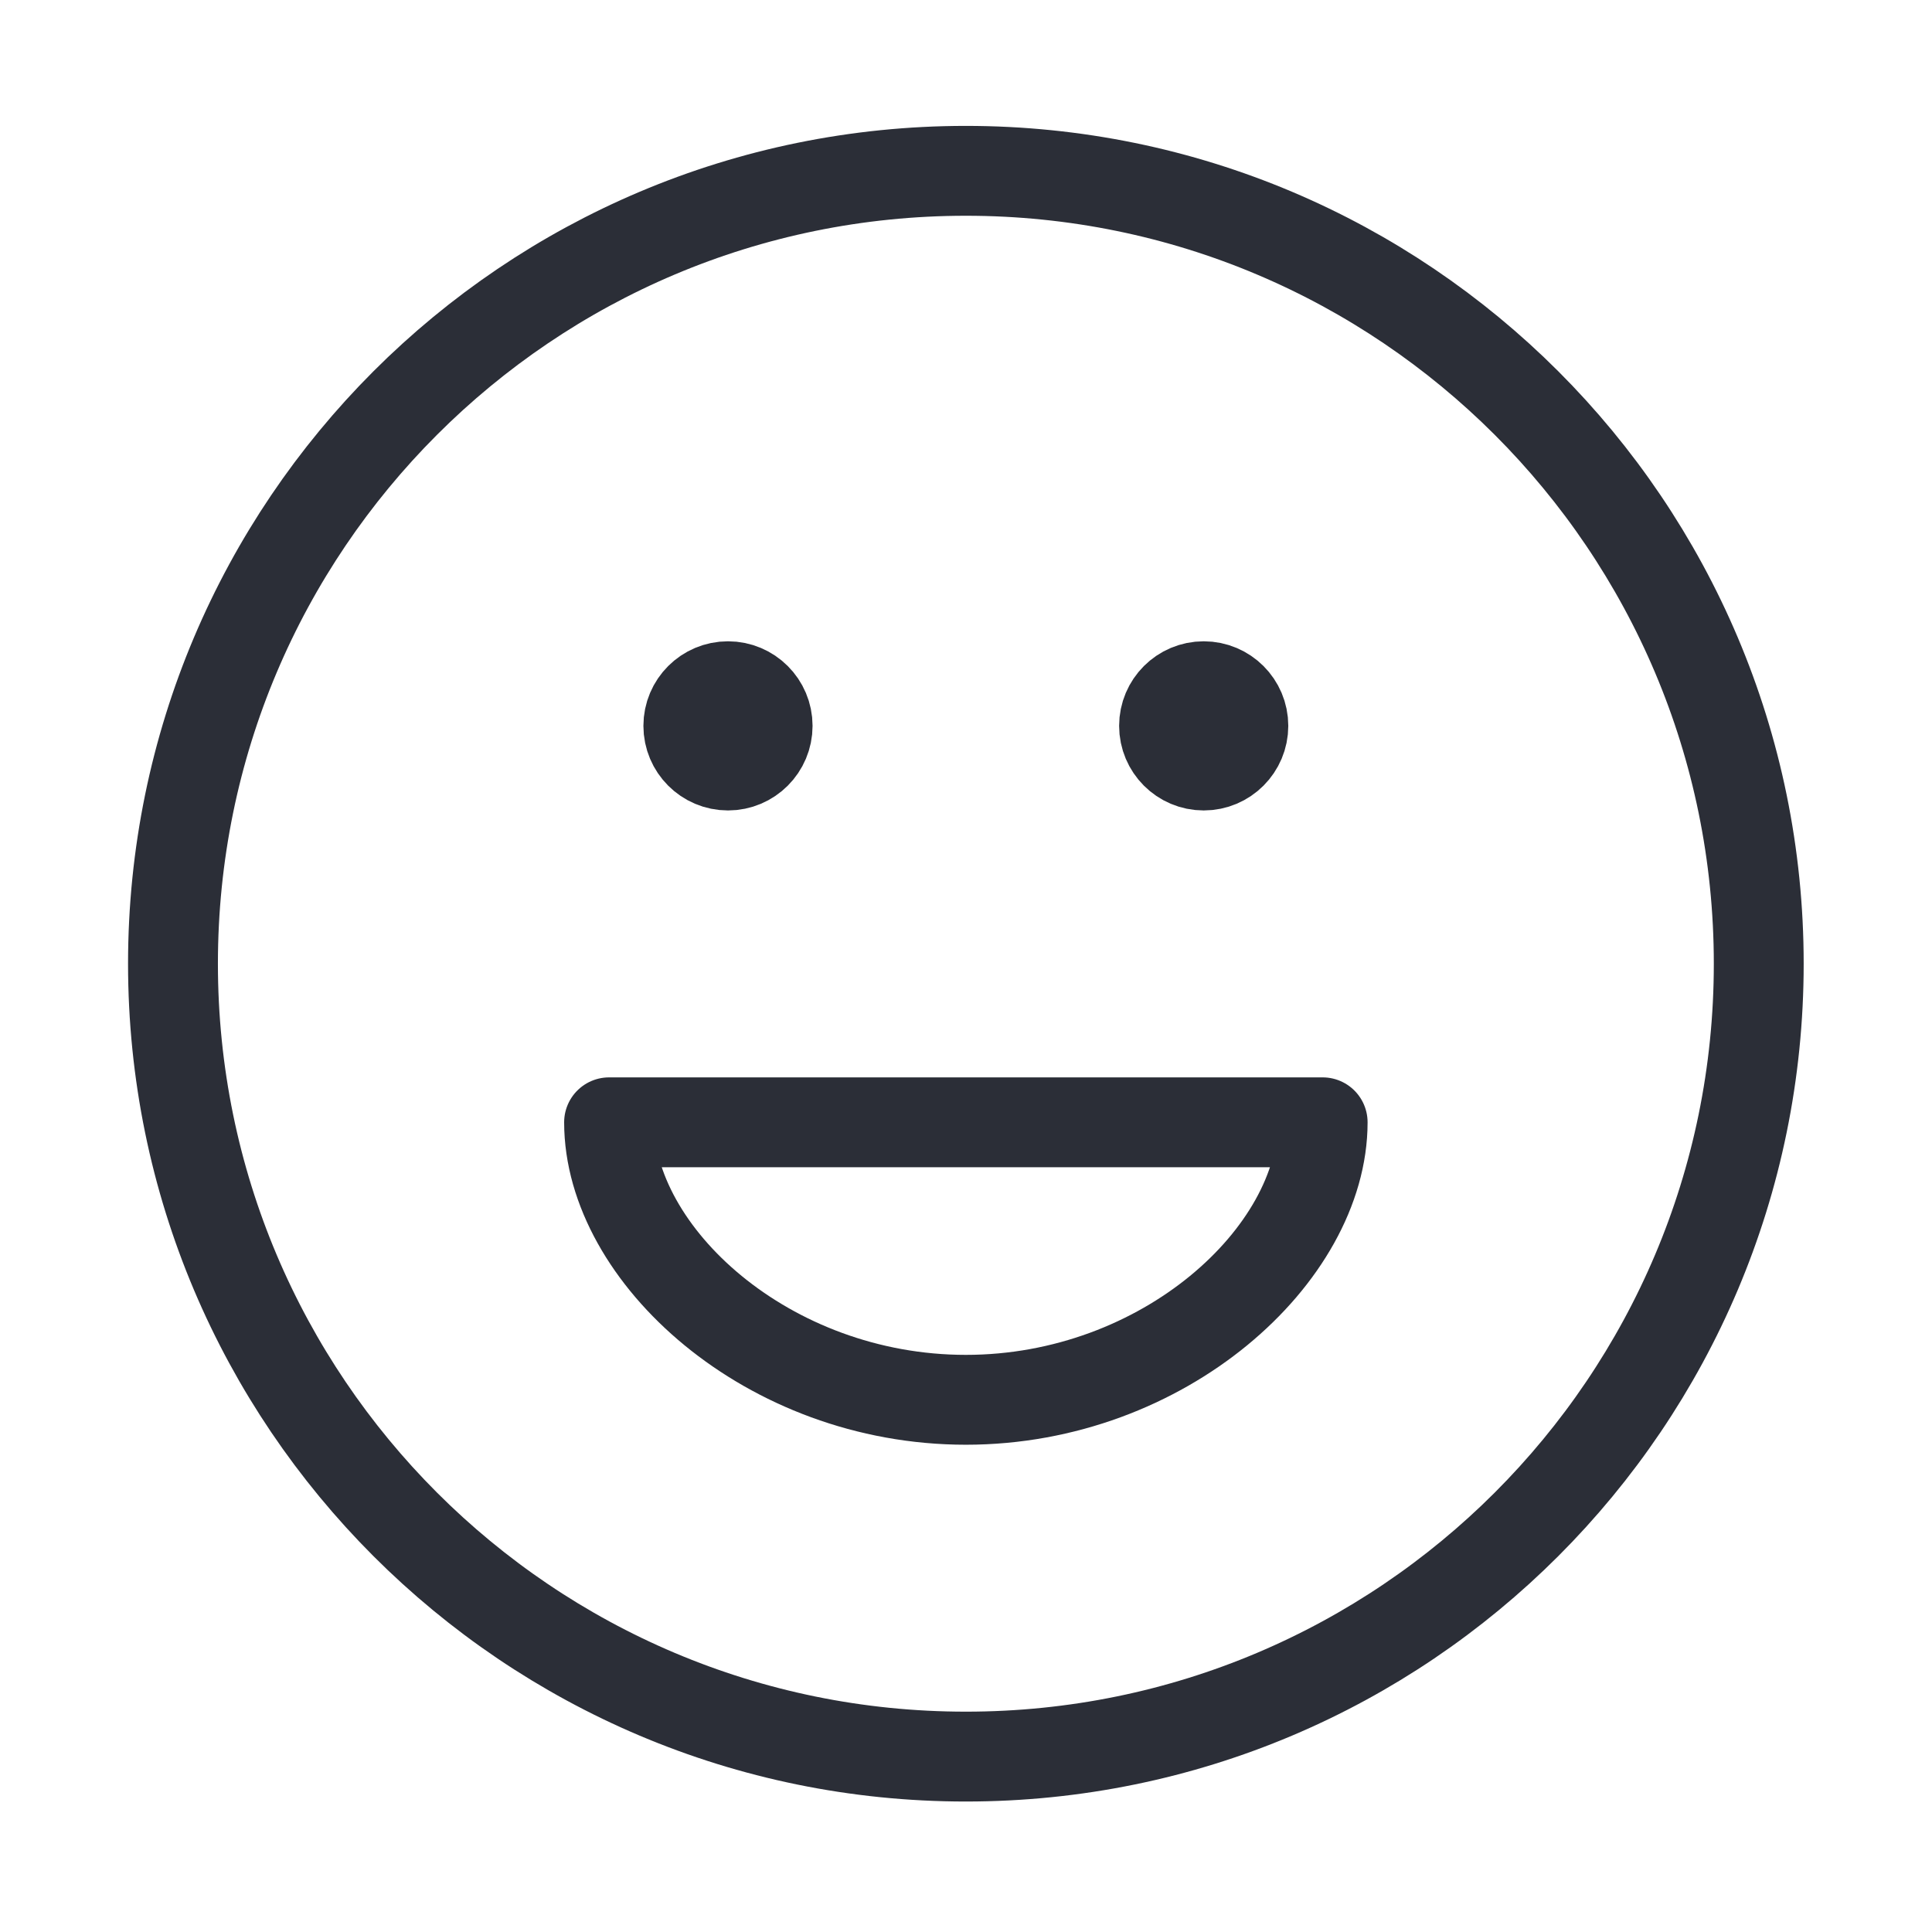 <svg width="43" height="43" viewBox="0 0 43 43" fill="none" xmlns="http://www.w3.org/2000/svg">
<g id="face-happy">
<path id="Icon" d="M26.791 16.155H26.808M16.203 16.155H16.22M39.144 21.449C39.144 31.195 31.243 39.096 21.497 39.096C11.751 39.096 3.85 31.195 3.85 21.449C3.85 11.703 11.751 3.802 21.497 3.802C31.243 3.802 39.144 11.703 39.144 21.449ZM27.673 16.155C27.673 16.642 27.278 17.038 26.791 17.038C26.303 17.038 25.908 16.642 25.908 16.155C25.908 15.668 26.303 15.273 26.791 15.273C27.278 15.273 27.673 15.668 27.673 16.155ZM17.085 16.155C17.085 16.642 16.69 17.038 16.203 17.038C15.715 17.038 15.32 16.642 15.32 16.155C15.32 15.668 15.715 15.273 16.203 15.273C16.69 15.273 17.085 15.668 17.085 16.155ZM21.497 31.155C25.909 31.155 29.438 27.921 29.438 24.979H13.556C13.556 27.921 17.084 31.155 21.497 31.155Z" stroke="#2B2E37" stroke-width="2" stroke-linecap="round" stroke-linejoin="round"/>
</g>
</svg>
